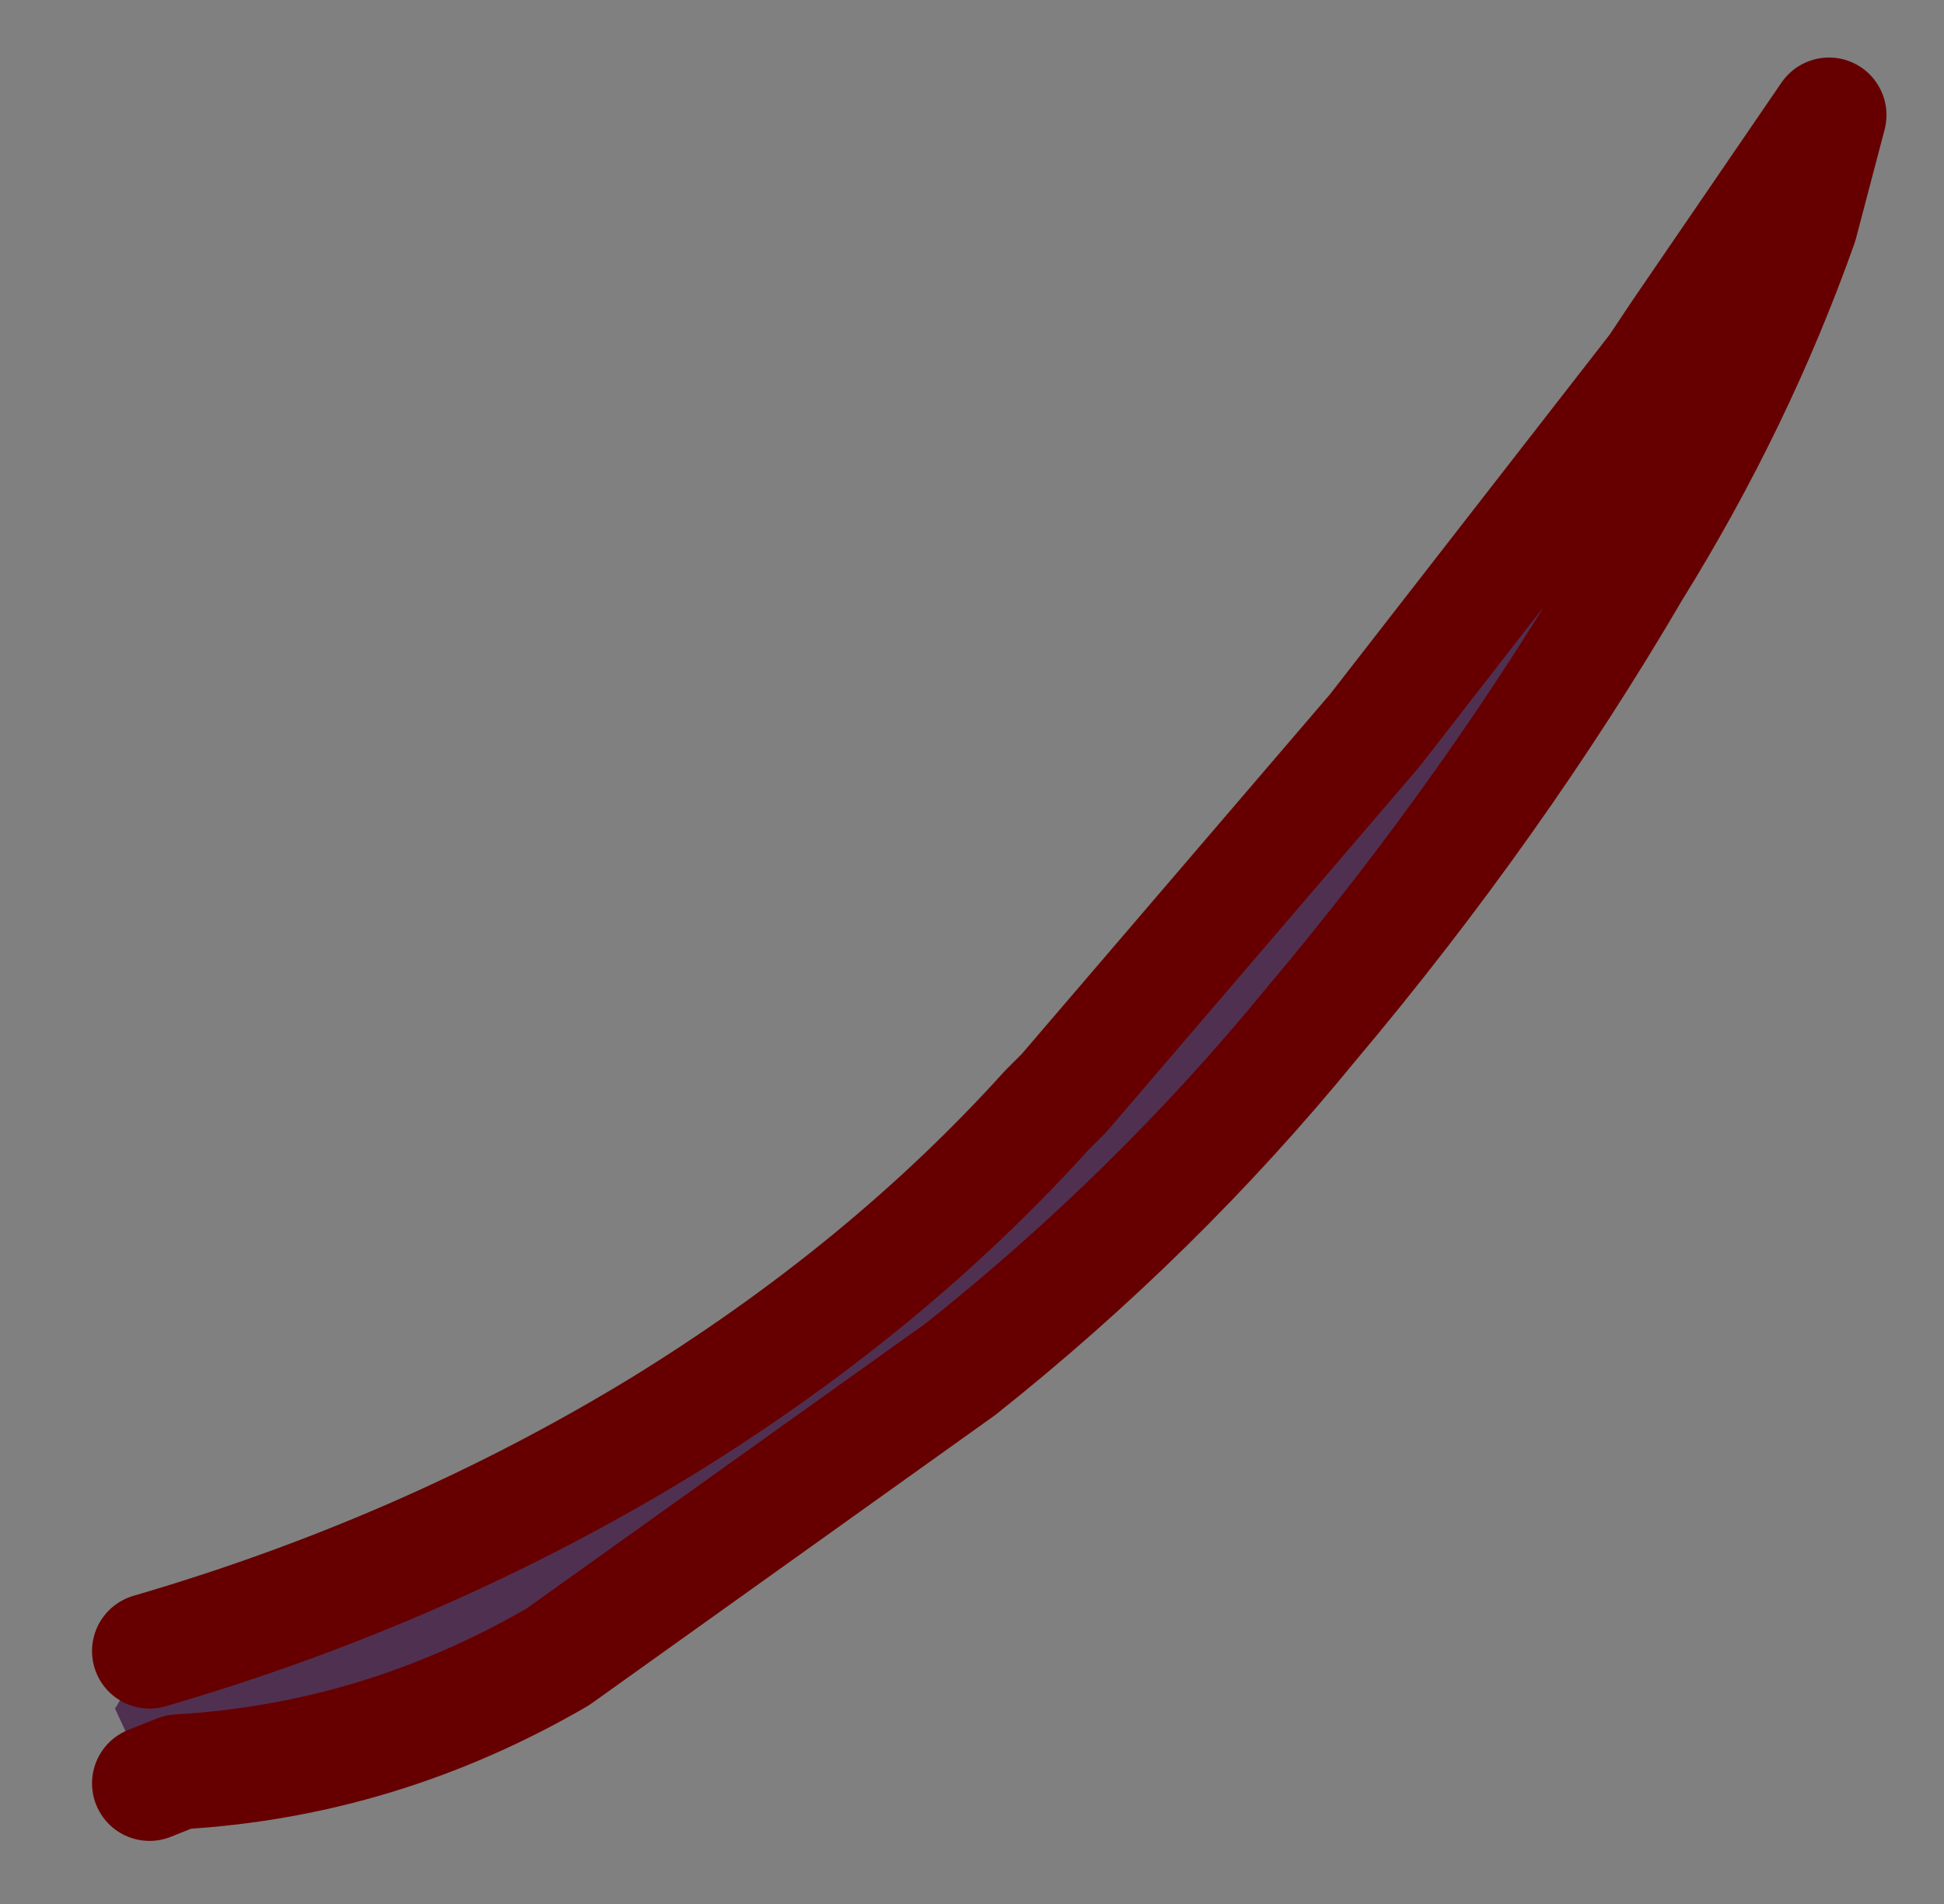 <?xml version="1.0" encoding="UTF-8" standalone="no"?>
<svg xmlns:xlink="http://www.w3.org/1999/xlink" height="16.55px" width="16.9px" xmlns="http://www.w3.org/2000/svg">
  <rect width="100%" height="100%" fill="#808080" stroke="none"/>
  <g transform="matrix(1.0, 0.0, 0.0, 1.0, 8.45, 8.25)">
    <path d="M0.65 1.4 L0.7 1.35 0.8 1.25 0.65 1.4" fill="#faf8f8" fill-rule="evenodd" stroke="none"/>
    <path d="M0.8 1.25 L3.5 -1.9 5.95 -5.05 6.15 -5.35 7.45 -7.25 7.2 -6.3 Q6.65 -4.75 5.75 -3.3 4.55 -1.25 2.95 0.65 1.6 2.3 -0.1 3.65 L-3.6 6.15 Q-5.15 7.05 -6.9 7.15 L-7.15 7.25 -7.45 6.6 -7.15 6.1 Q-4.75 5.4 -2.7 4.15 -0.75 2.95 0.65 1.4 L0.8 1.25" fill="#503050" fill-rule="evenodd" stroke="none"/>
    <path d="M0.8 1.25 L3.5 -1.9 5.95 -5.05 6.15 -5.35 7.45 -7.25 7.2 -6.3 Q6.65 -4.75 5.75 -3.3 4.55 -1.25 2.95 0.65 1.6 2.3 -0.1 3.65 L-3.6 6.15 Q-5.15 7.05 -6.9 7.15 L-7.15 7.25 M-7.15 6.1 Q-4.75 5.4 -2.7 4.15 -0.75 2.95 0.65 1.4 L0.8 1.25" fill="none" stroke="#660000" stroke-linecap="round" stroke-linejoin="round" stroke-width="1"/>
  </g>
</svg>